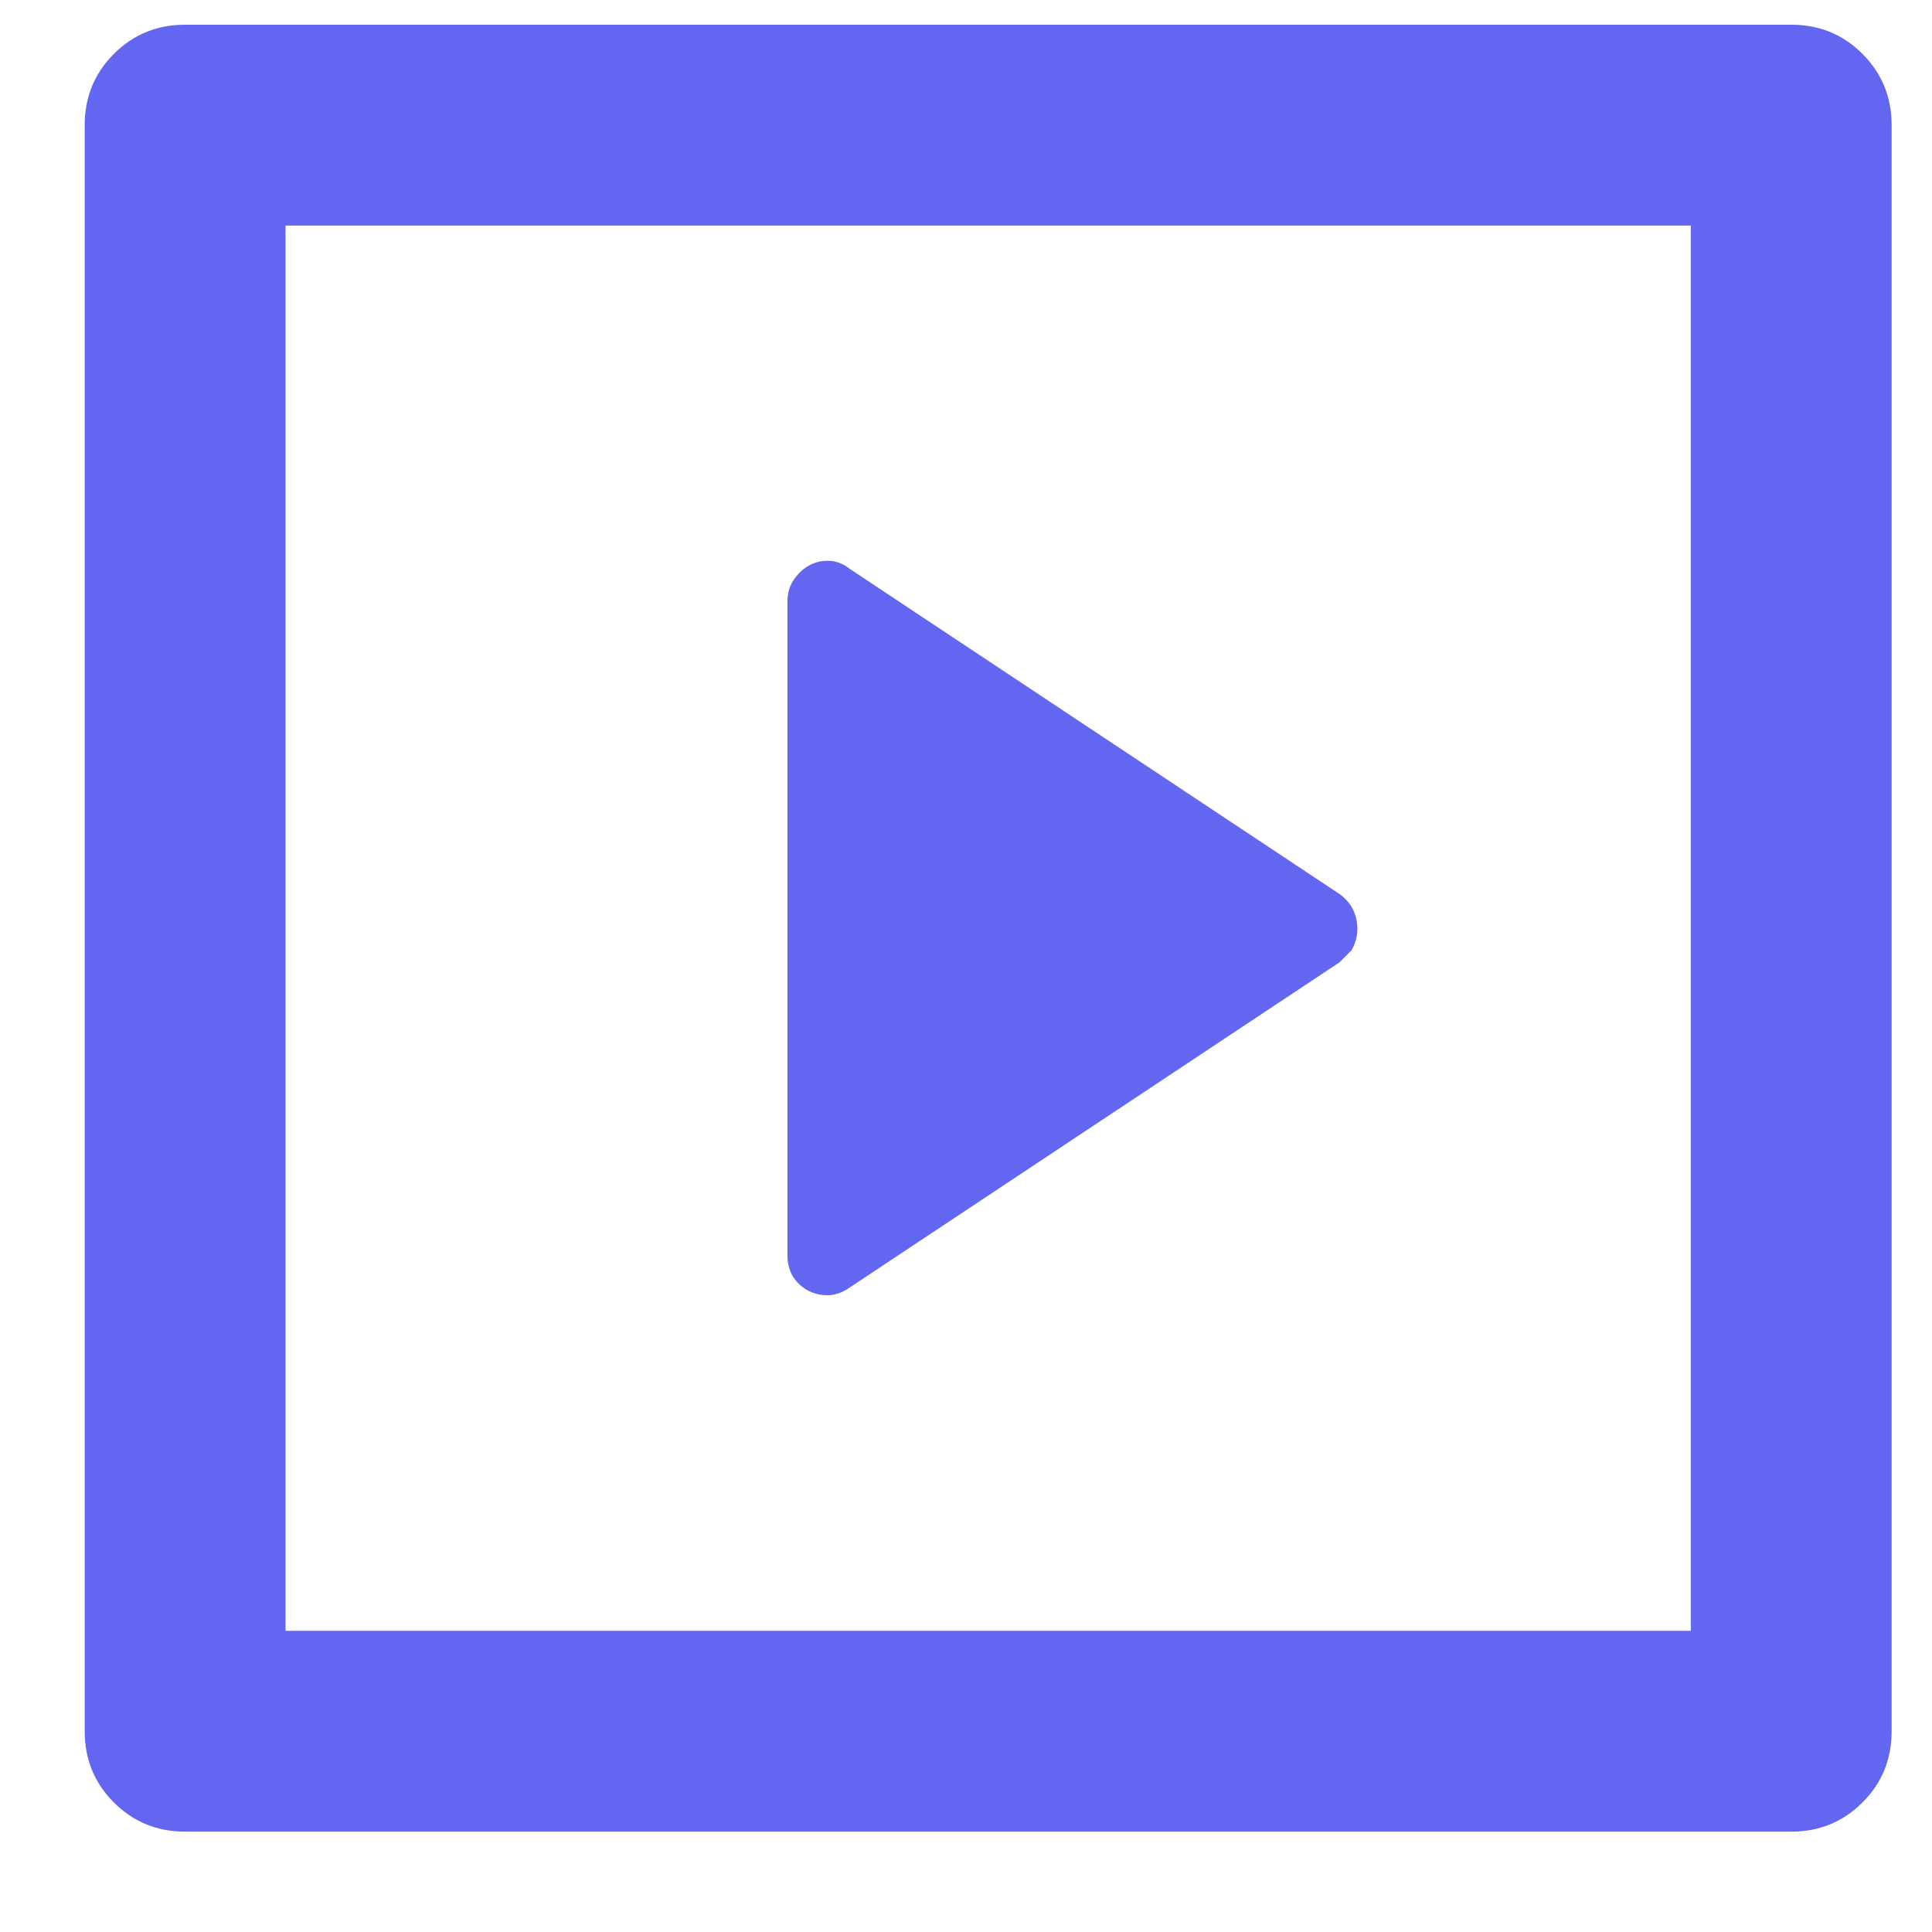 <svg width="19" height="19" viewBox="0 0 19 19" fill="none" xmlns="http://www.w3.org/2000/svg">
<path d="M0.833 1.231C0.833 0.954 0.929 0.721 1.12 0.53C1.311 0.339 1.544 0.243 1.821 0.243H17.616C17.892 0.243 18.126 0.339 18.316 0.53C18.507 0.721 18.603 0.954 18.603 1.231V17.026C18.603 17.302 18.507 17.536 18.316 17.726C18.126 17.917 17.892 18.013 17.616 18.013H1.821C1.544 18.013 1.311 17.917 1.12 17.726C0.929 17.536 0.833 17.302 0.833 17.026V1.231ZM2.808 2.218V16.038H16.628V2.218H2.808ZM8.356 5.594L13.173 8.792C13.265 8.858 13.321 8.944 13.341 9.049C13.361 9.154 13.344 9.253 13.292 9.345C13.252 9.385 13.213 9.424 13.173 9.464L8.356 12.662C8.264 12.728 8.165 12.751 8.06 12.731C7.954 12.711 7.869 12.656 7.803 12.563C7.763 12.498 7.744 12.425 7.744 12.346V5.91C7.744 5.805 7.783 5.712 7.862 5.633C7.941 5.554 8.033 5.515 8.139 5.515C8.218 5.515 8.29 5.541 8.356 5.594Z" fill="#6366F1"/>
</svg>
